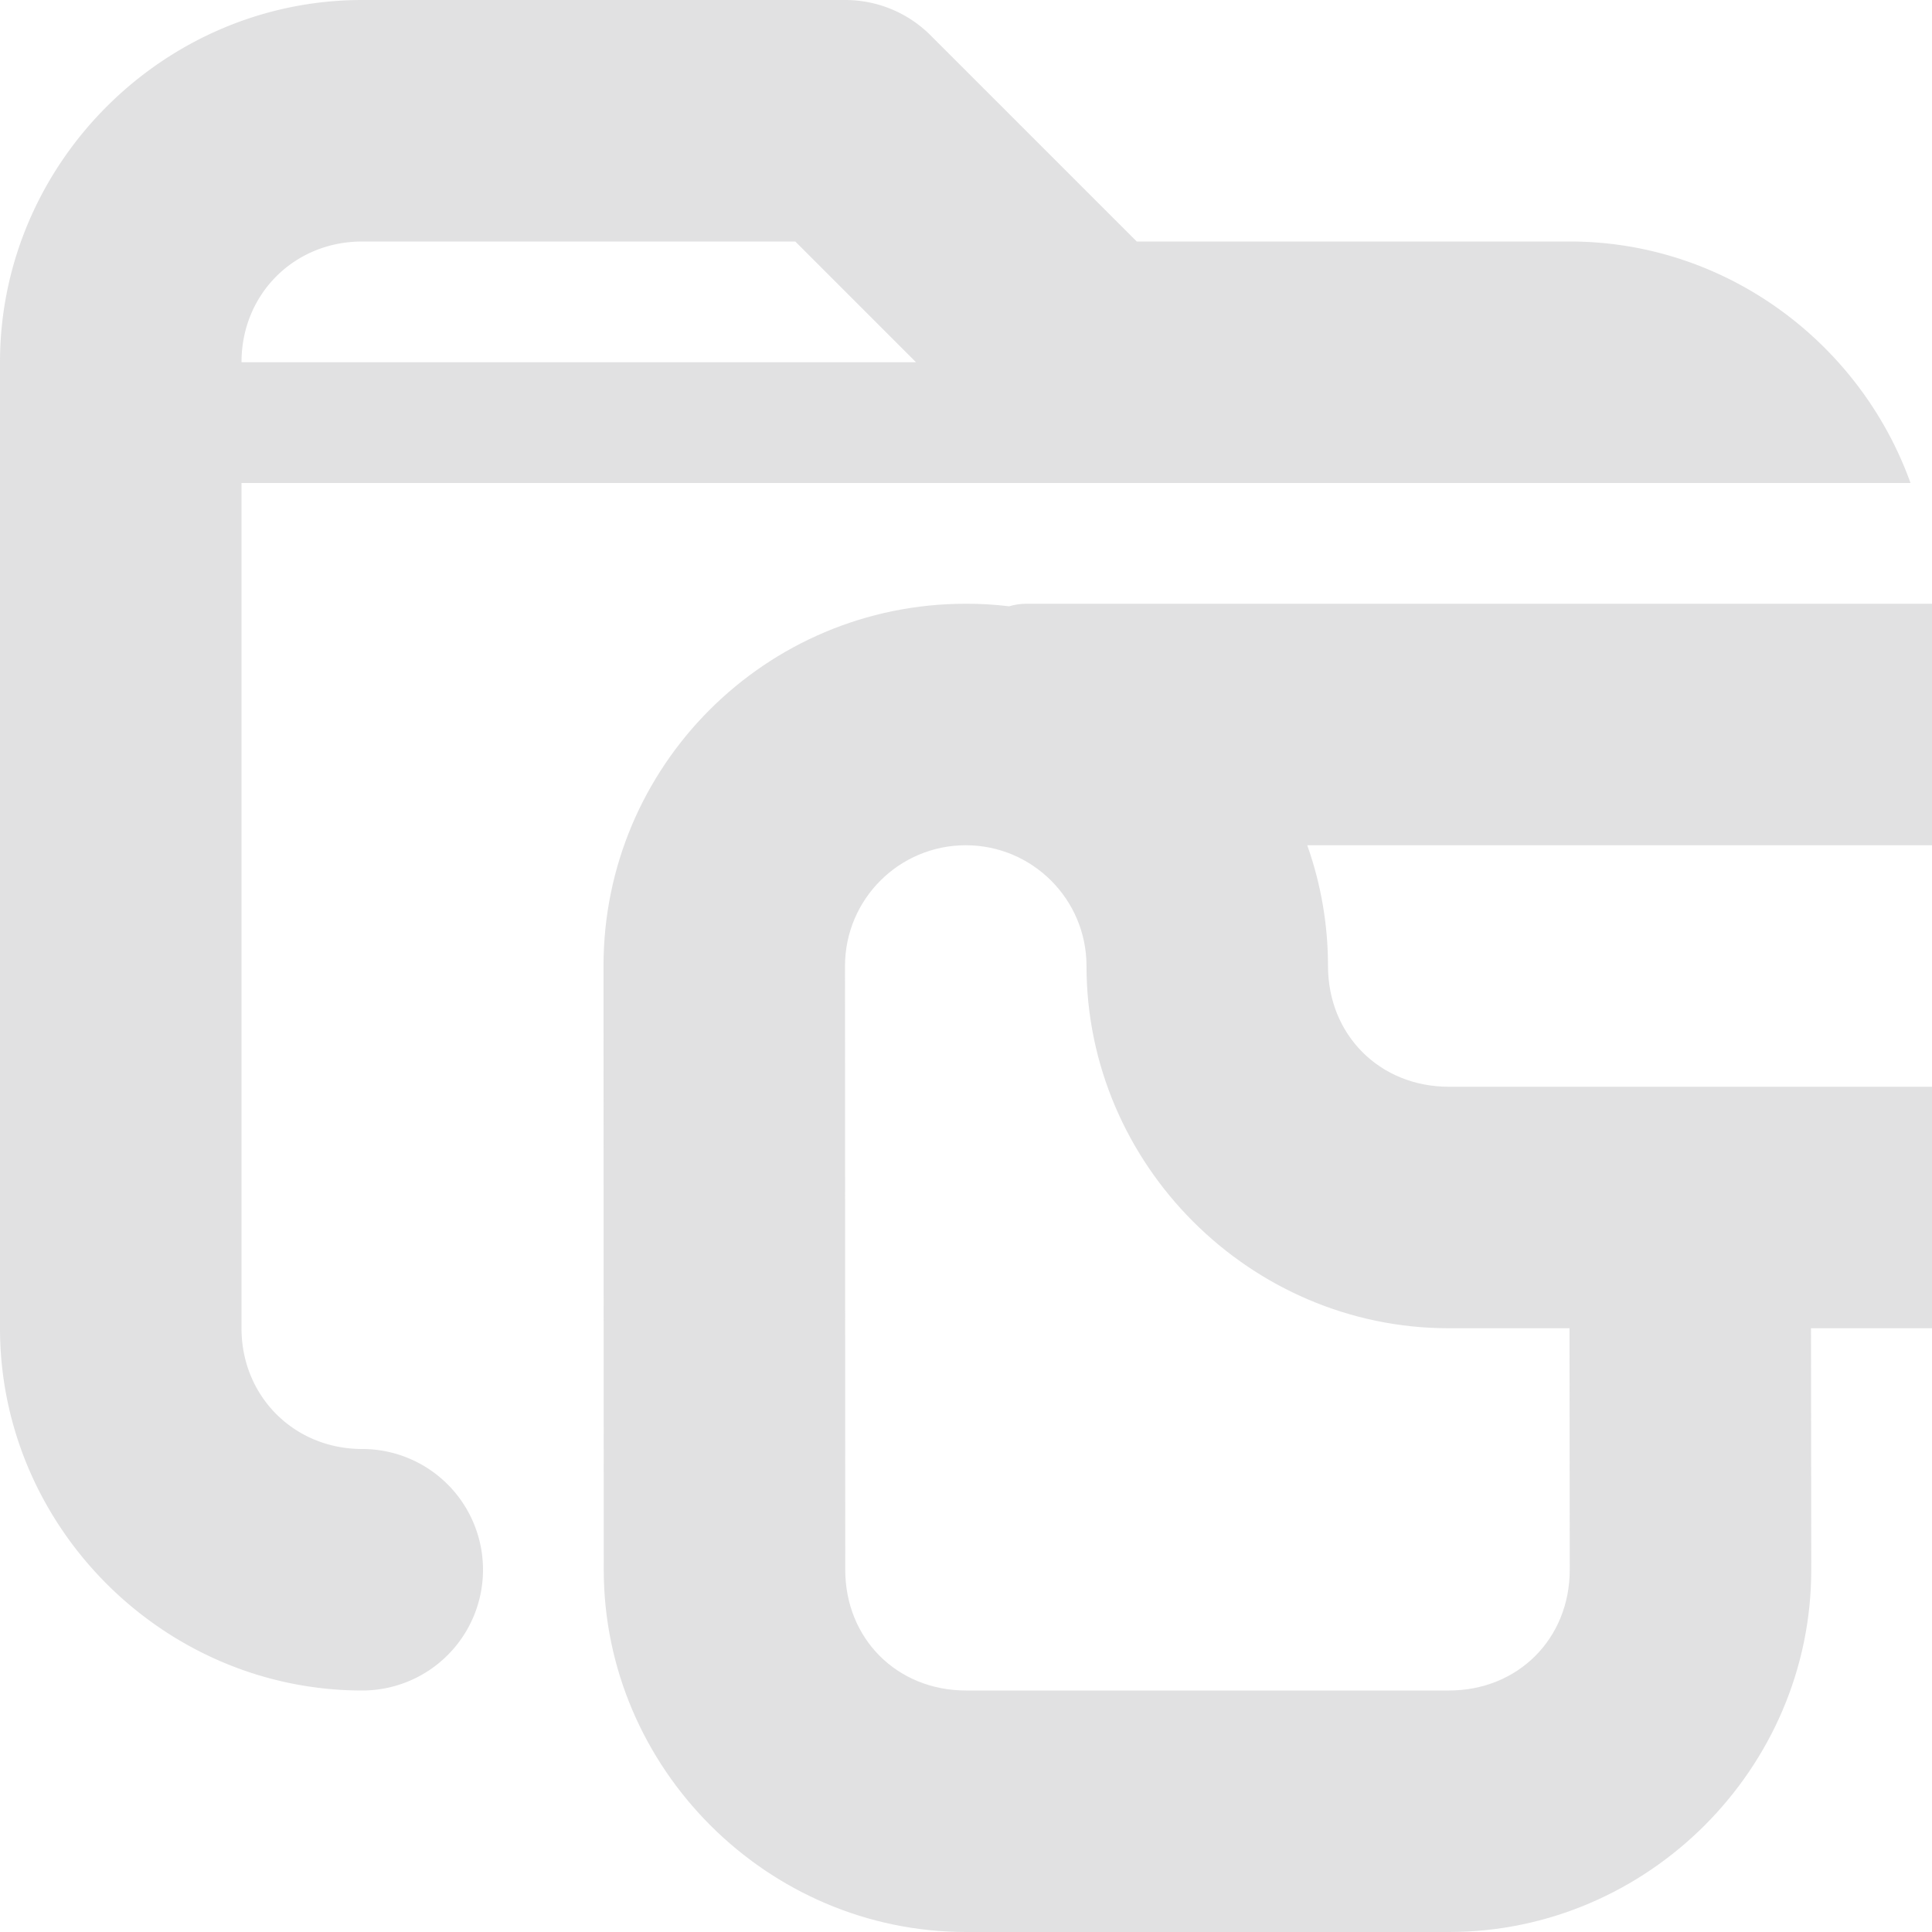<svg viewBox="0 0 16 16" xmlns="http://www.w3.org/2000/svg"><g fill="#aaa8ac"><path d="m3 0c-1.645 0-3 1.355-3 3v8c0 1.645 1.355 3 3 3a1 1 0 0 0 1-1 1 1 0 0 0 -1-1c-.564 0-1-.436-1-1v-7h7 4 2.822c-.416-1.16-1.528-2-2.822-2h-3.586l-1.707-1.707c-.188-.188-.442-.293-.707-.293zm0 2h3.586l1 1h-5.586c0-.564.436-1 1-1z" opacity=".35"/><path d="m7.998 5c-1.657 0-3 1.343-3 3l.002 5c0 1.645 1.355 3 3 3h4c1.645 0 3.001-1.355 3-3l-.002-2h1 .002v-2c-.001 0-.001 0-.002 0h-4c-.571 0-1-.429-1-1-0-.341-.058-.679-.172-1h5.172c.001 0 .001-0.0.002 0v-2h-.002-7.5c-.049 0-.096.008-.141.021-.119-.014-.239-.022-.359-.021zm0 2c.552 0 1 .448 1 1 0 1.645 1.355 3 3 3h1l.002 2c0.0.571-.429 1-1 1h-4c-.571 0-1-.429-1-1l-.002-5c-0-.552.448-1 1-1z" opacity=".35"/></g></svg>